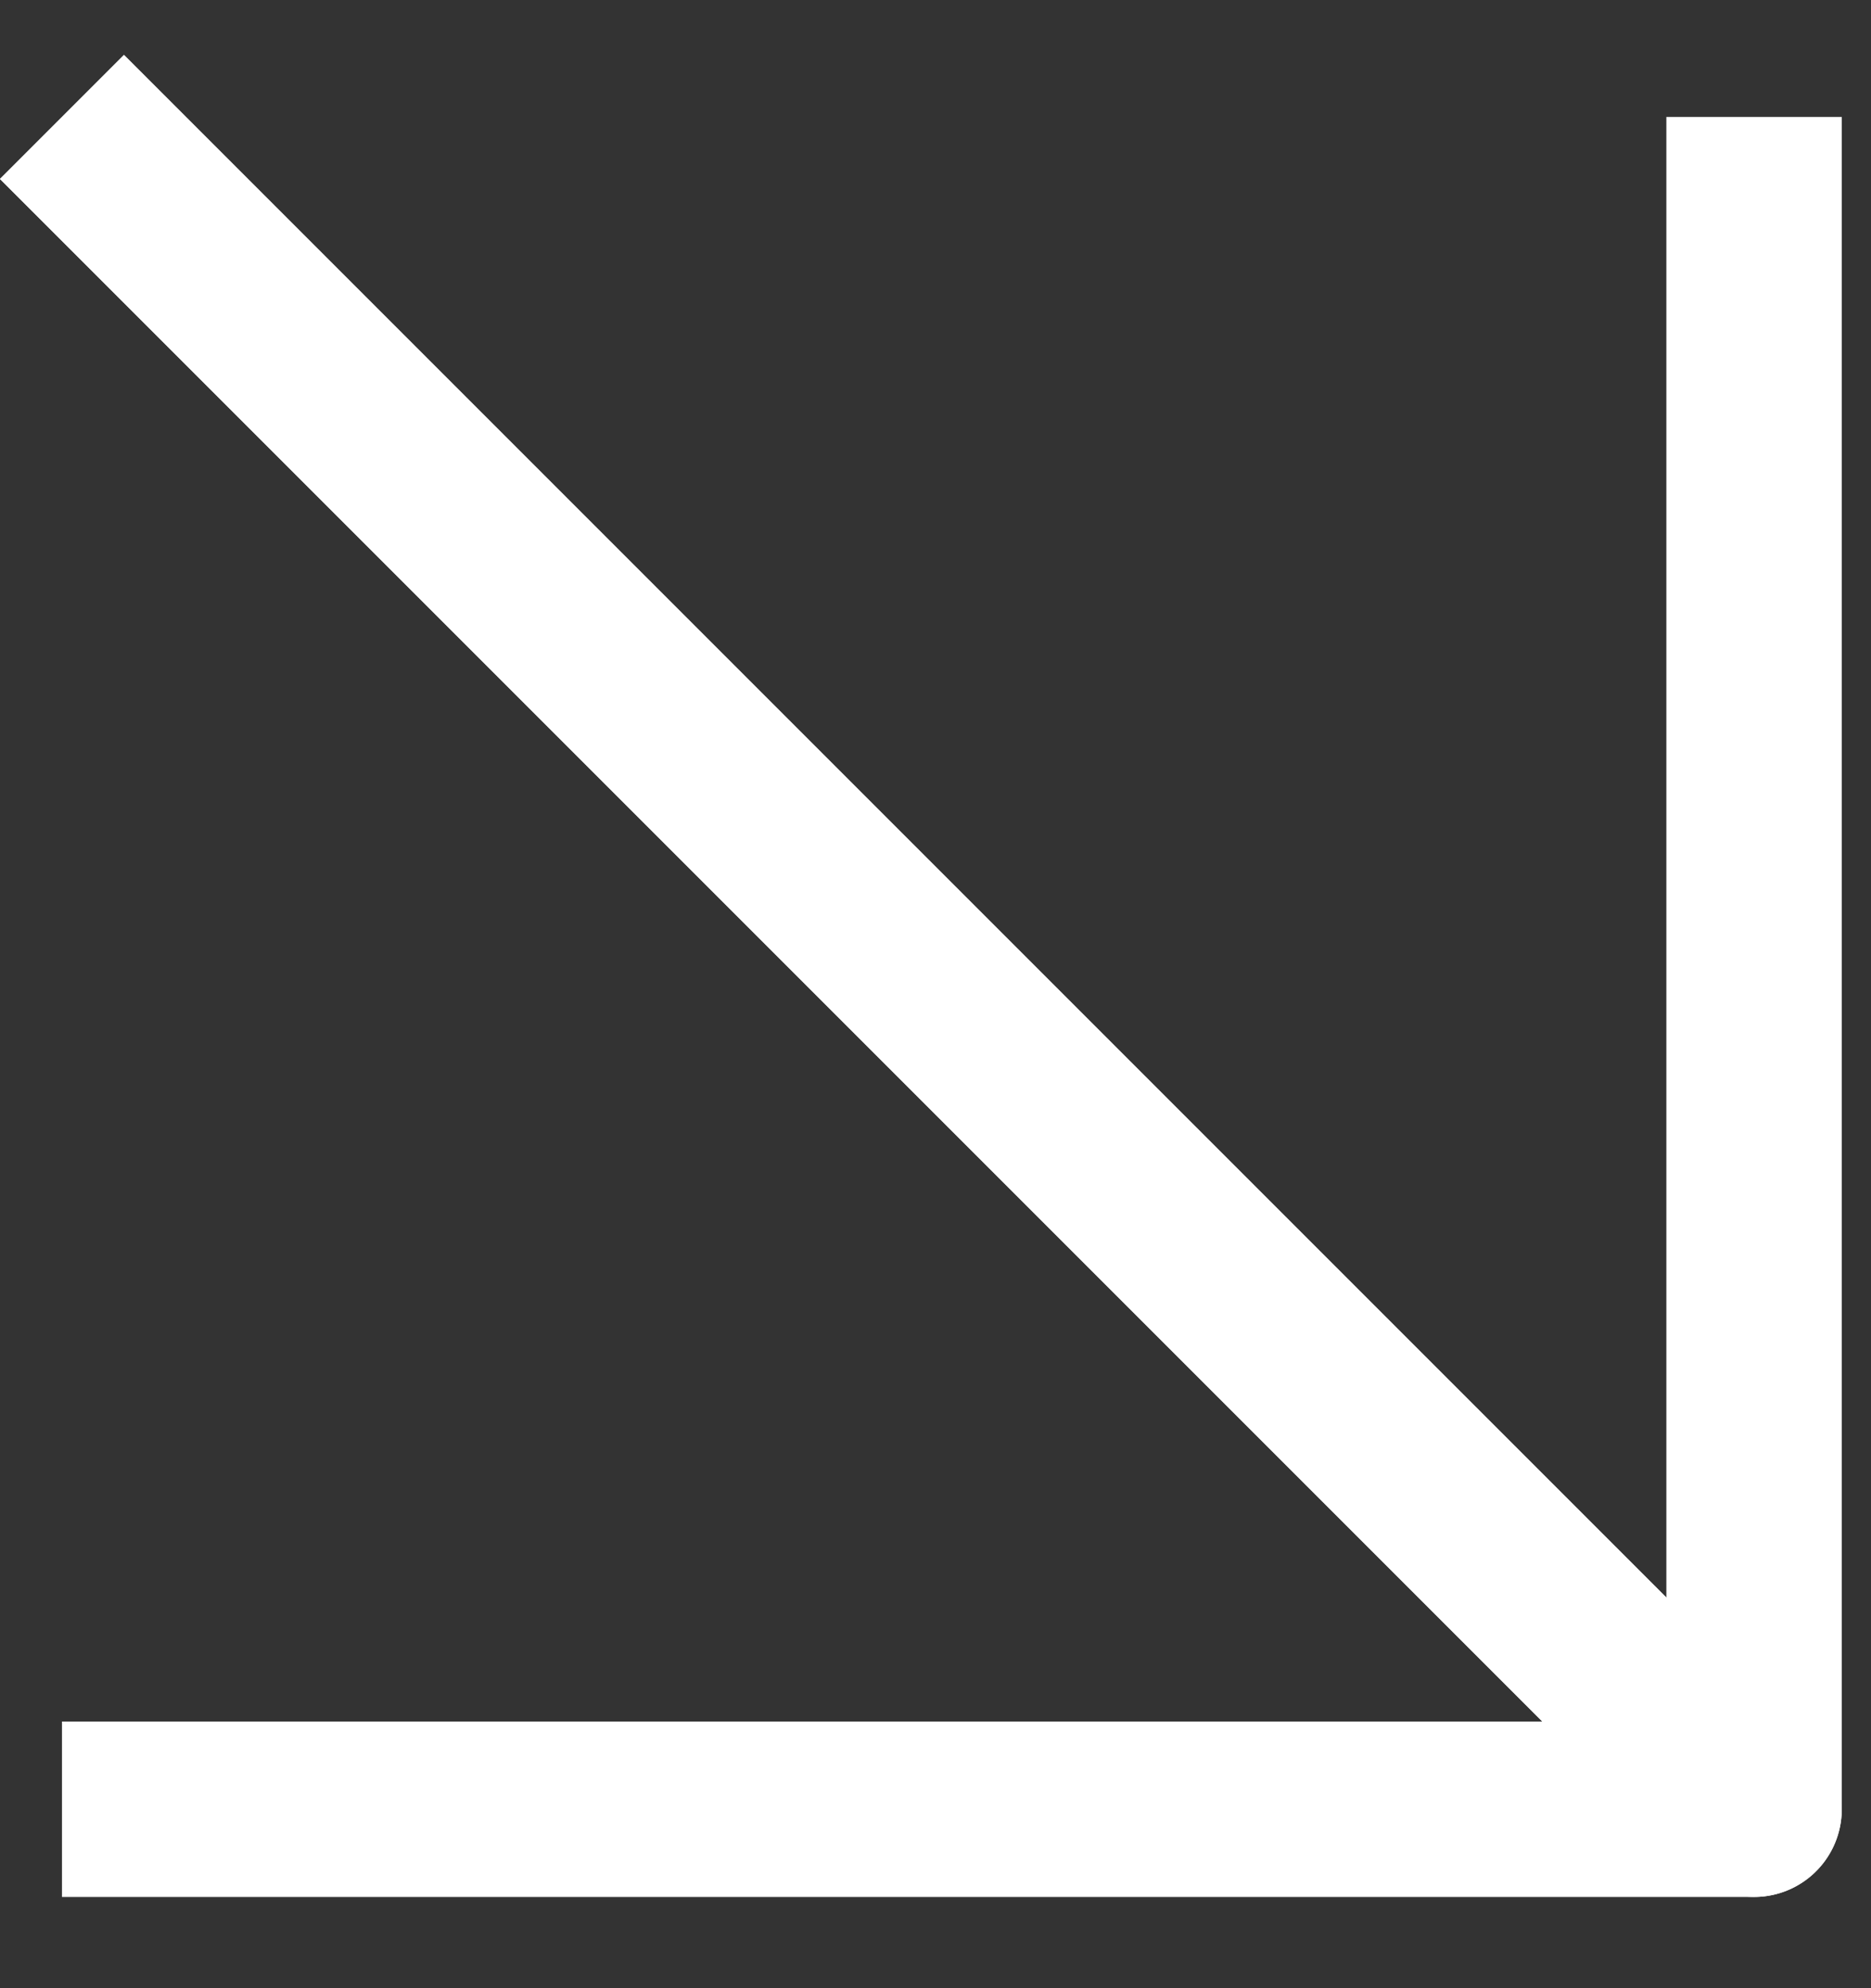 <?xml version="1.0" encoding="UTF-8"?>
<svg width="16px" height="17px" viewBox="0 0 16 17" version="1.1" xmlns="http://www.w3.org/2000/svg" xmlns:xlink="http://www.w3.org/1999/xlink">
    <rect x="0" y="0" width="16" height="17" fill="#333333" stroke="none"/>
    <!-- Generator: Sketch 55.2 (78181) - https://sketchapp.com -->
    <title>Group 4</title>
    <desc>Created with Sketch.</desc>
    <g id="Website-(final)" stroke="none" stroke-width="1" fill="none" fill-rule="evenodd" stroke-linejoin="round">
        <g id="About" transform="translate(-1172, -367)" stroke="#FFFFFF" stroke-width="1.5">
            <g id="Group-2" transform="translate(191, 364)">
                <g id="Group-5" transform="translate(771, 0)">
                    <g id="Group-4" transform="translate(217.5, 11.5) rotate(-270) translate(-217.5, -11.5) translate(210, 4)">
                        <polyline id="Path-2" points="0 14.47 14.47 1.13686838e-13 0 1.13686838e-13"></polyline>
                        <polyline id="Path-2" transform="translate(7.235, 7.235) scale(-1, 1) rotate(-90) translate(-7.235, -7.235) " points="0 14.47 14.47 1.13686838e-13 0 1.13686838e-13"></polyline>
                    </g>
                </g>
            </g>
        </g>
    </g>
</svg>